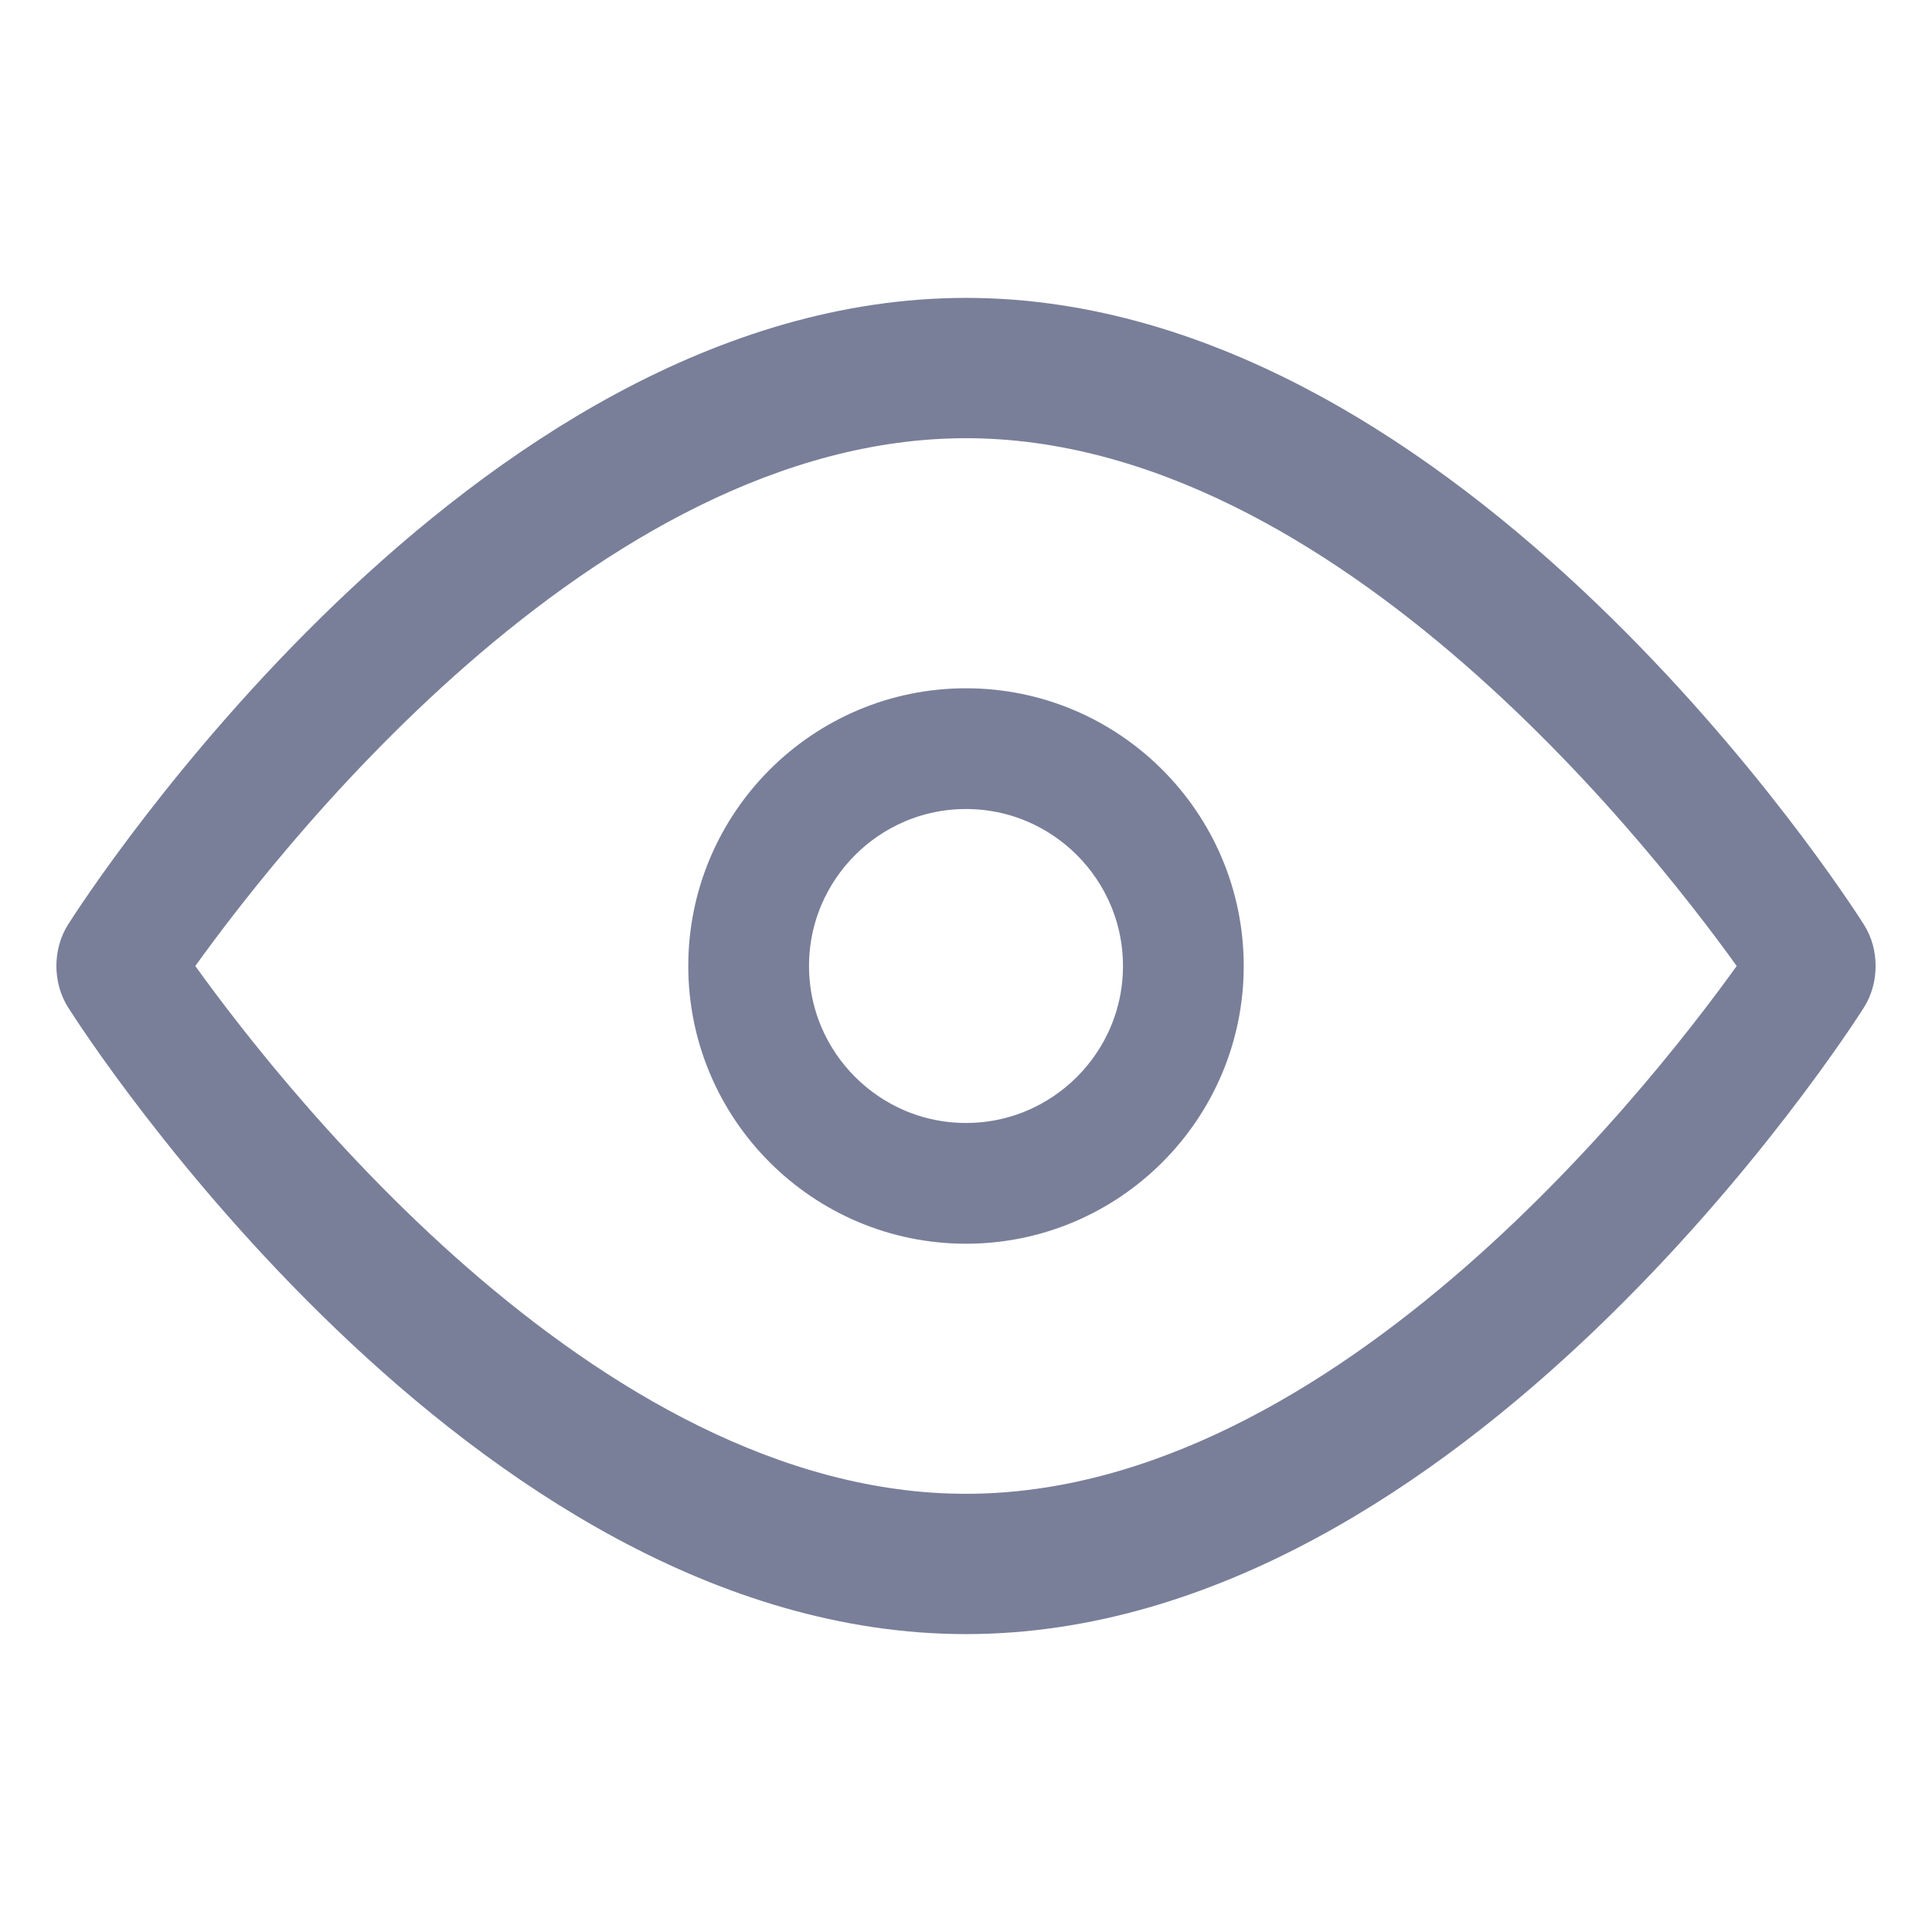 <svg width="16" height="16" viewBox="0 0 16 16" fill="none" xmlns="http://www.w3.org/2000/svg">
<path d="M8 2.667C4.016 2.667 0.865 7.555 0.733 7.763C0.645 7.902 0.645 8.097 0.733 8.236C0.865 8.445 4.016 13.333 8 13.333C11.984 13.333 15.135 8.445 15.267 8.237C15.355 8.098 15.355 7.902 15.267 7.764C15.135 7.555 11.984 2.667 8 2.667ZM8 12.571C4.794 12.571 2.052 8.968 1.372 8C2.052 7.032 4.794 3.429 8 3.429C11.206 3.429 13.948 7.032 14.628 8C13.948 8.968 11.206 12.571 8 12.571Z" fill="#797F99" stroke="#797F99" stroke-width="0.4"/>
<path d="M8 6C6.897 6 6 6.897 6 8C6 9.103 6.897 10 8 10C9.103 10 10 9.103 10 8C10 6.897 9.103 6 8 6ZM8 9.6C7.118 9.6 6.4 8.882 6.4 8C6.4 7.118 7.118 6.4 8 6.4C8.882 6.4 9.6 7.118 9.6 8C9.6 8.882 8.882 9.6 8 9.6Z" fill="#797F99" stroke="#797F99" stroke-width="0.6"/>
</svg>
